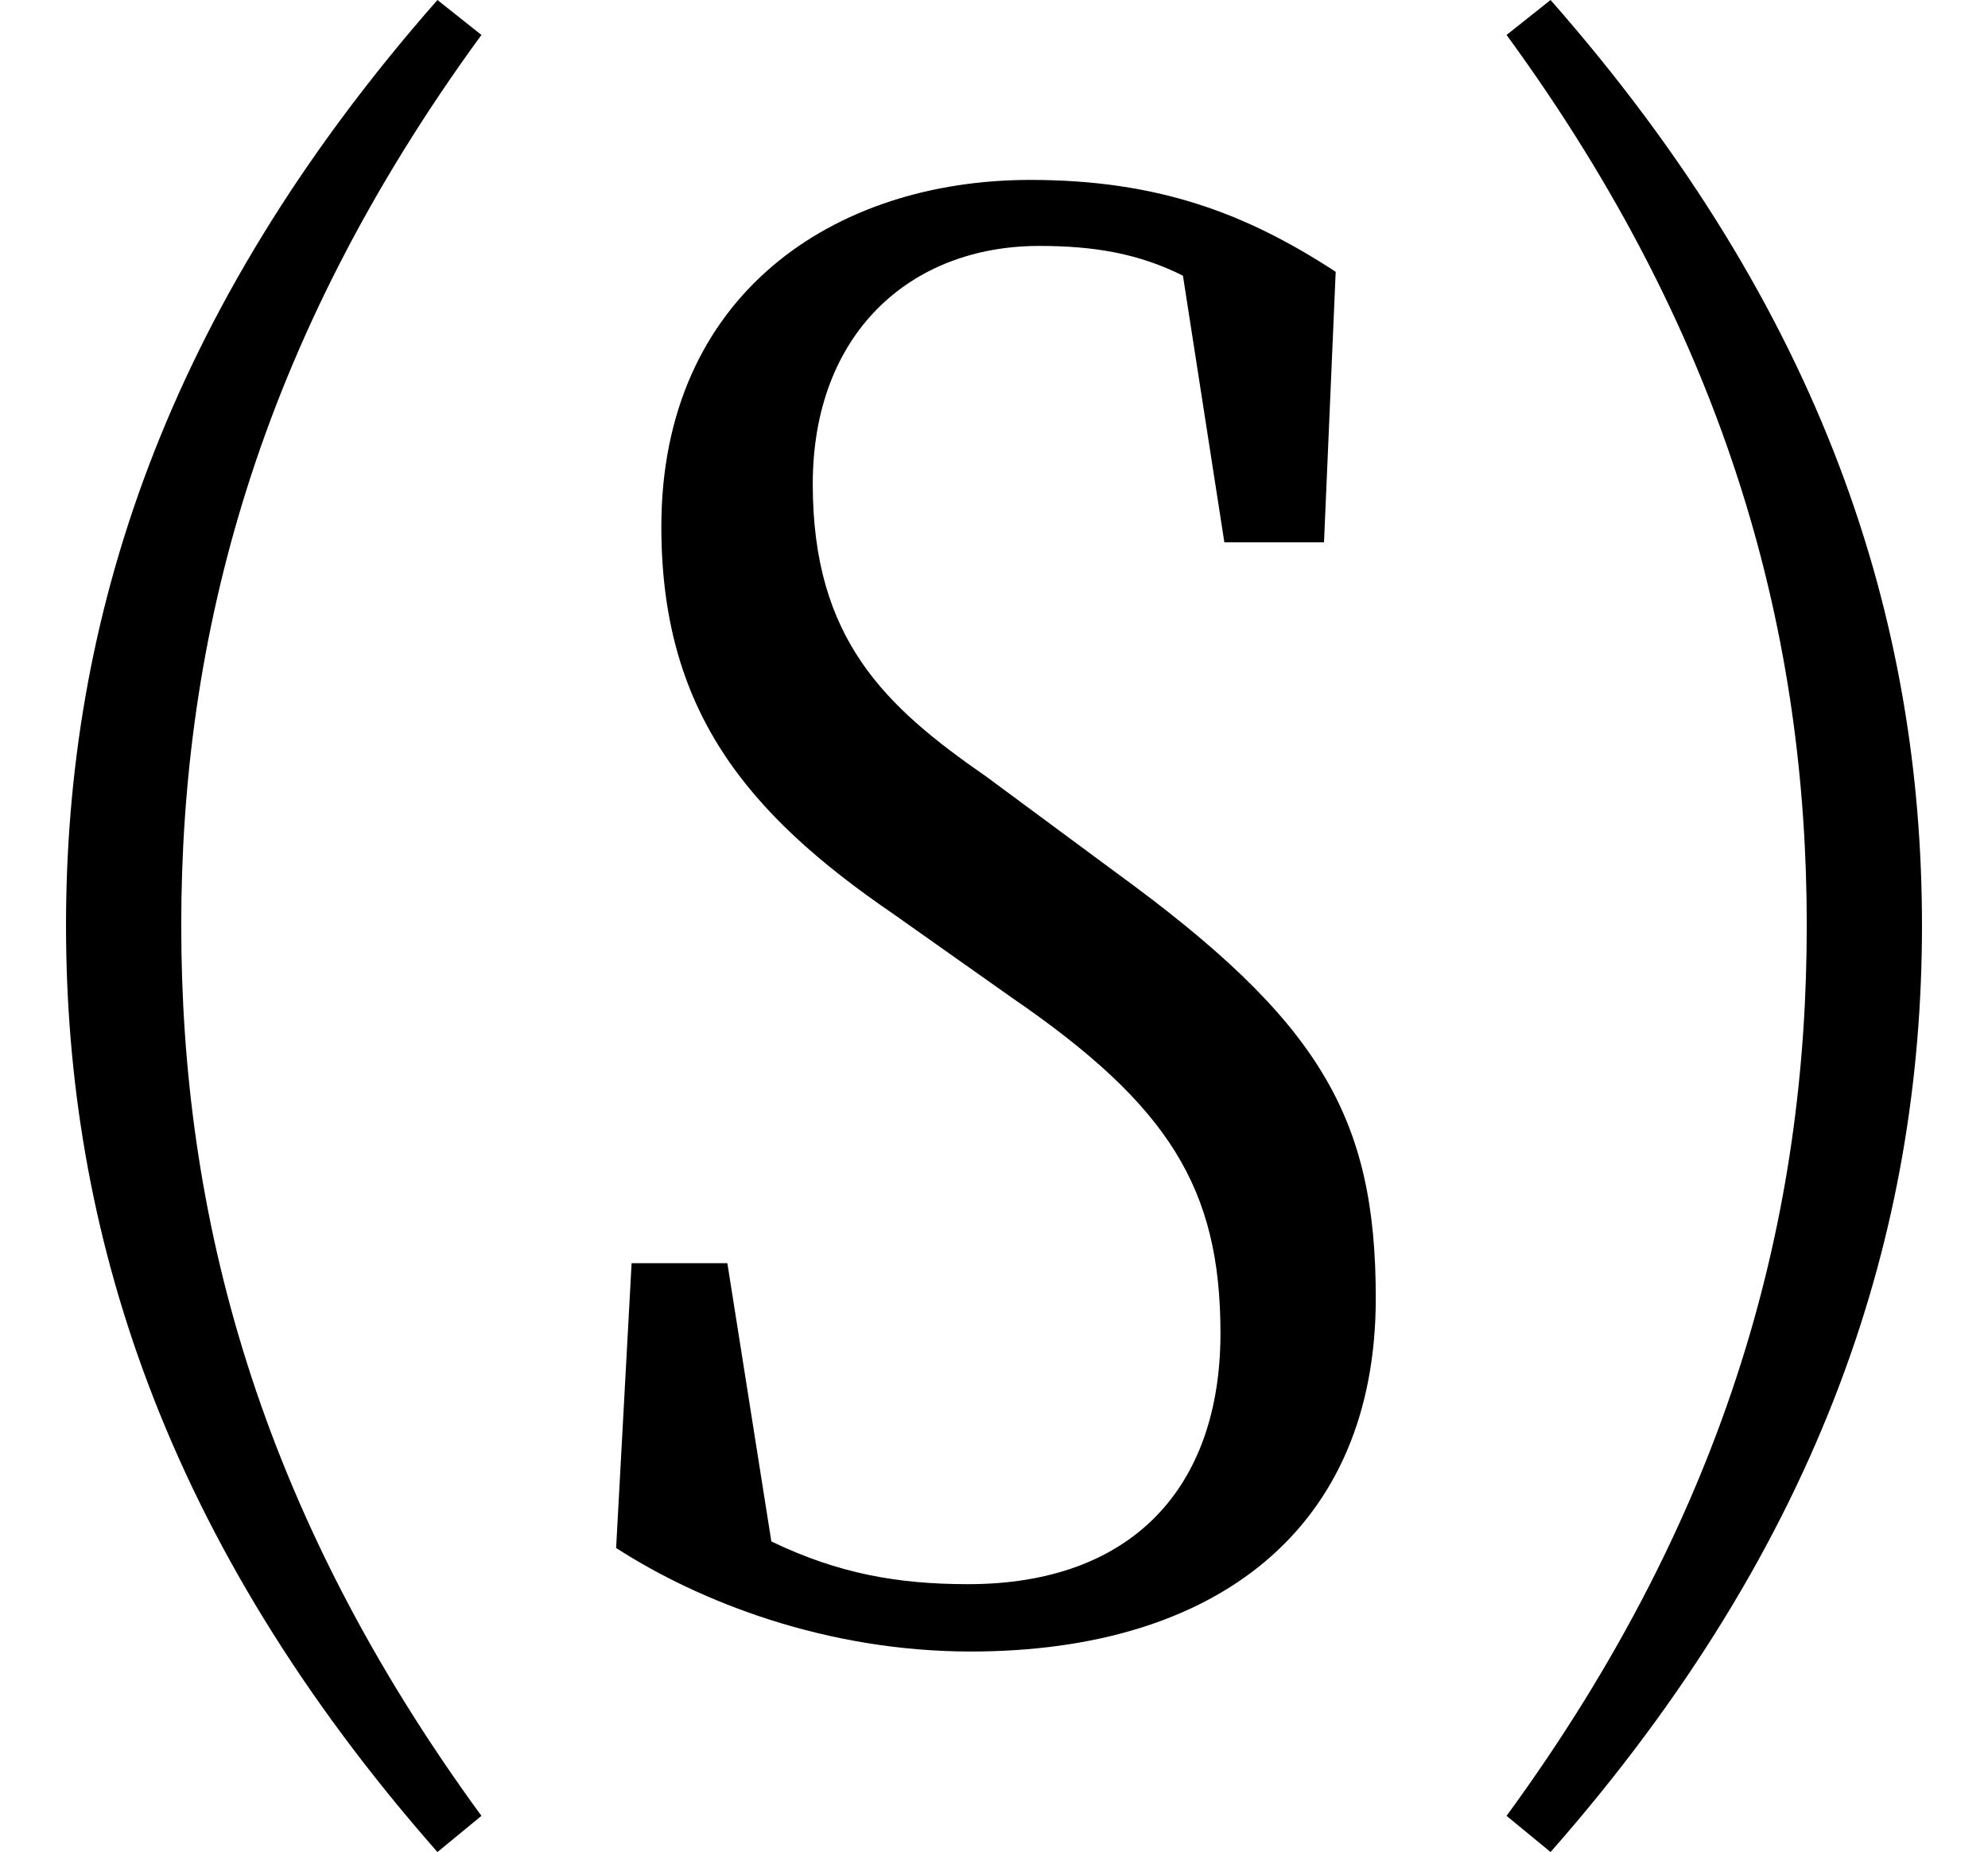 <svg height="22.359" viewBox="0 0 24 22.359" width="24" xmlns="http://www.w3.org/2000/svg">
<path d="M21.812,9.125 C21.812,5.656 20.906,2.094 18.188,-1.625 L18.719,-2.062 C22.031,1.703 23.203,5.453 23.203,9.125 C23.203,12.797 22.031,16.531 18.719,20.297 L18.188,19.875 C20.906,16.156 21.812,12.578 21.812,9.125 Z M2.188,9.125 C2.188,12.578 3.094,16.156 5.812,19.875 L5.281,20.297 C1.969,16.531 0.797,12.797 0.797,9.125 C0.797,5.453 1.969,1.703 5.281,-2.062 L5.812,-1.625 C3.094,2.094 2.188,5.656 2.188,9.125 Z M11.719,0.359 C14.688,0.359 16.609,1.844 16.609,4.625 C16.609,6.812 15.938,7.969 13.469,9.766 L11.906,10.922 C10.688,11.766 9.812,12.578 9.812,14.453 C9.812,16.266 10.984,17.328 12.547,17.328 C13.219,17.328 13.75,17.234 14.281,16.969 L14.781,13.75 L15.984,13.75 L16.125,17.016 C15.047,17.719 13.984,18.125 12.438,18.125 C10.062,18.125 7.984,16.734 7.984,13.938 C7.984,11.734 9,10.484 10.781,9.266 L12.219,8.25 C14.109,6.953 14.734,5.953 14.734,4.203 C14.734,2.328 13.656,1.172 11.688,1.172 C10.844,1.172 10.125,1.297 9.312,1.688 L8.781,5.047 L7.625,5.047 L7.438,1.609 C8.453,0.953 9.984,0.359 11.719,0.359 Z" transform="translate(0, 20.297) scale(1, -1)"/>
</svg>